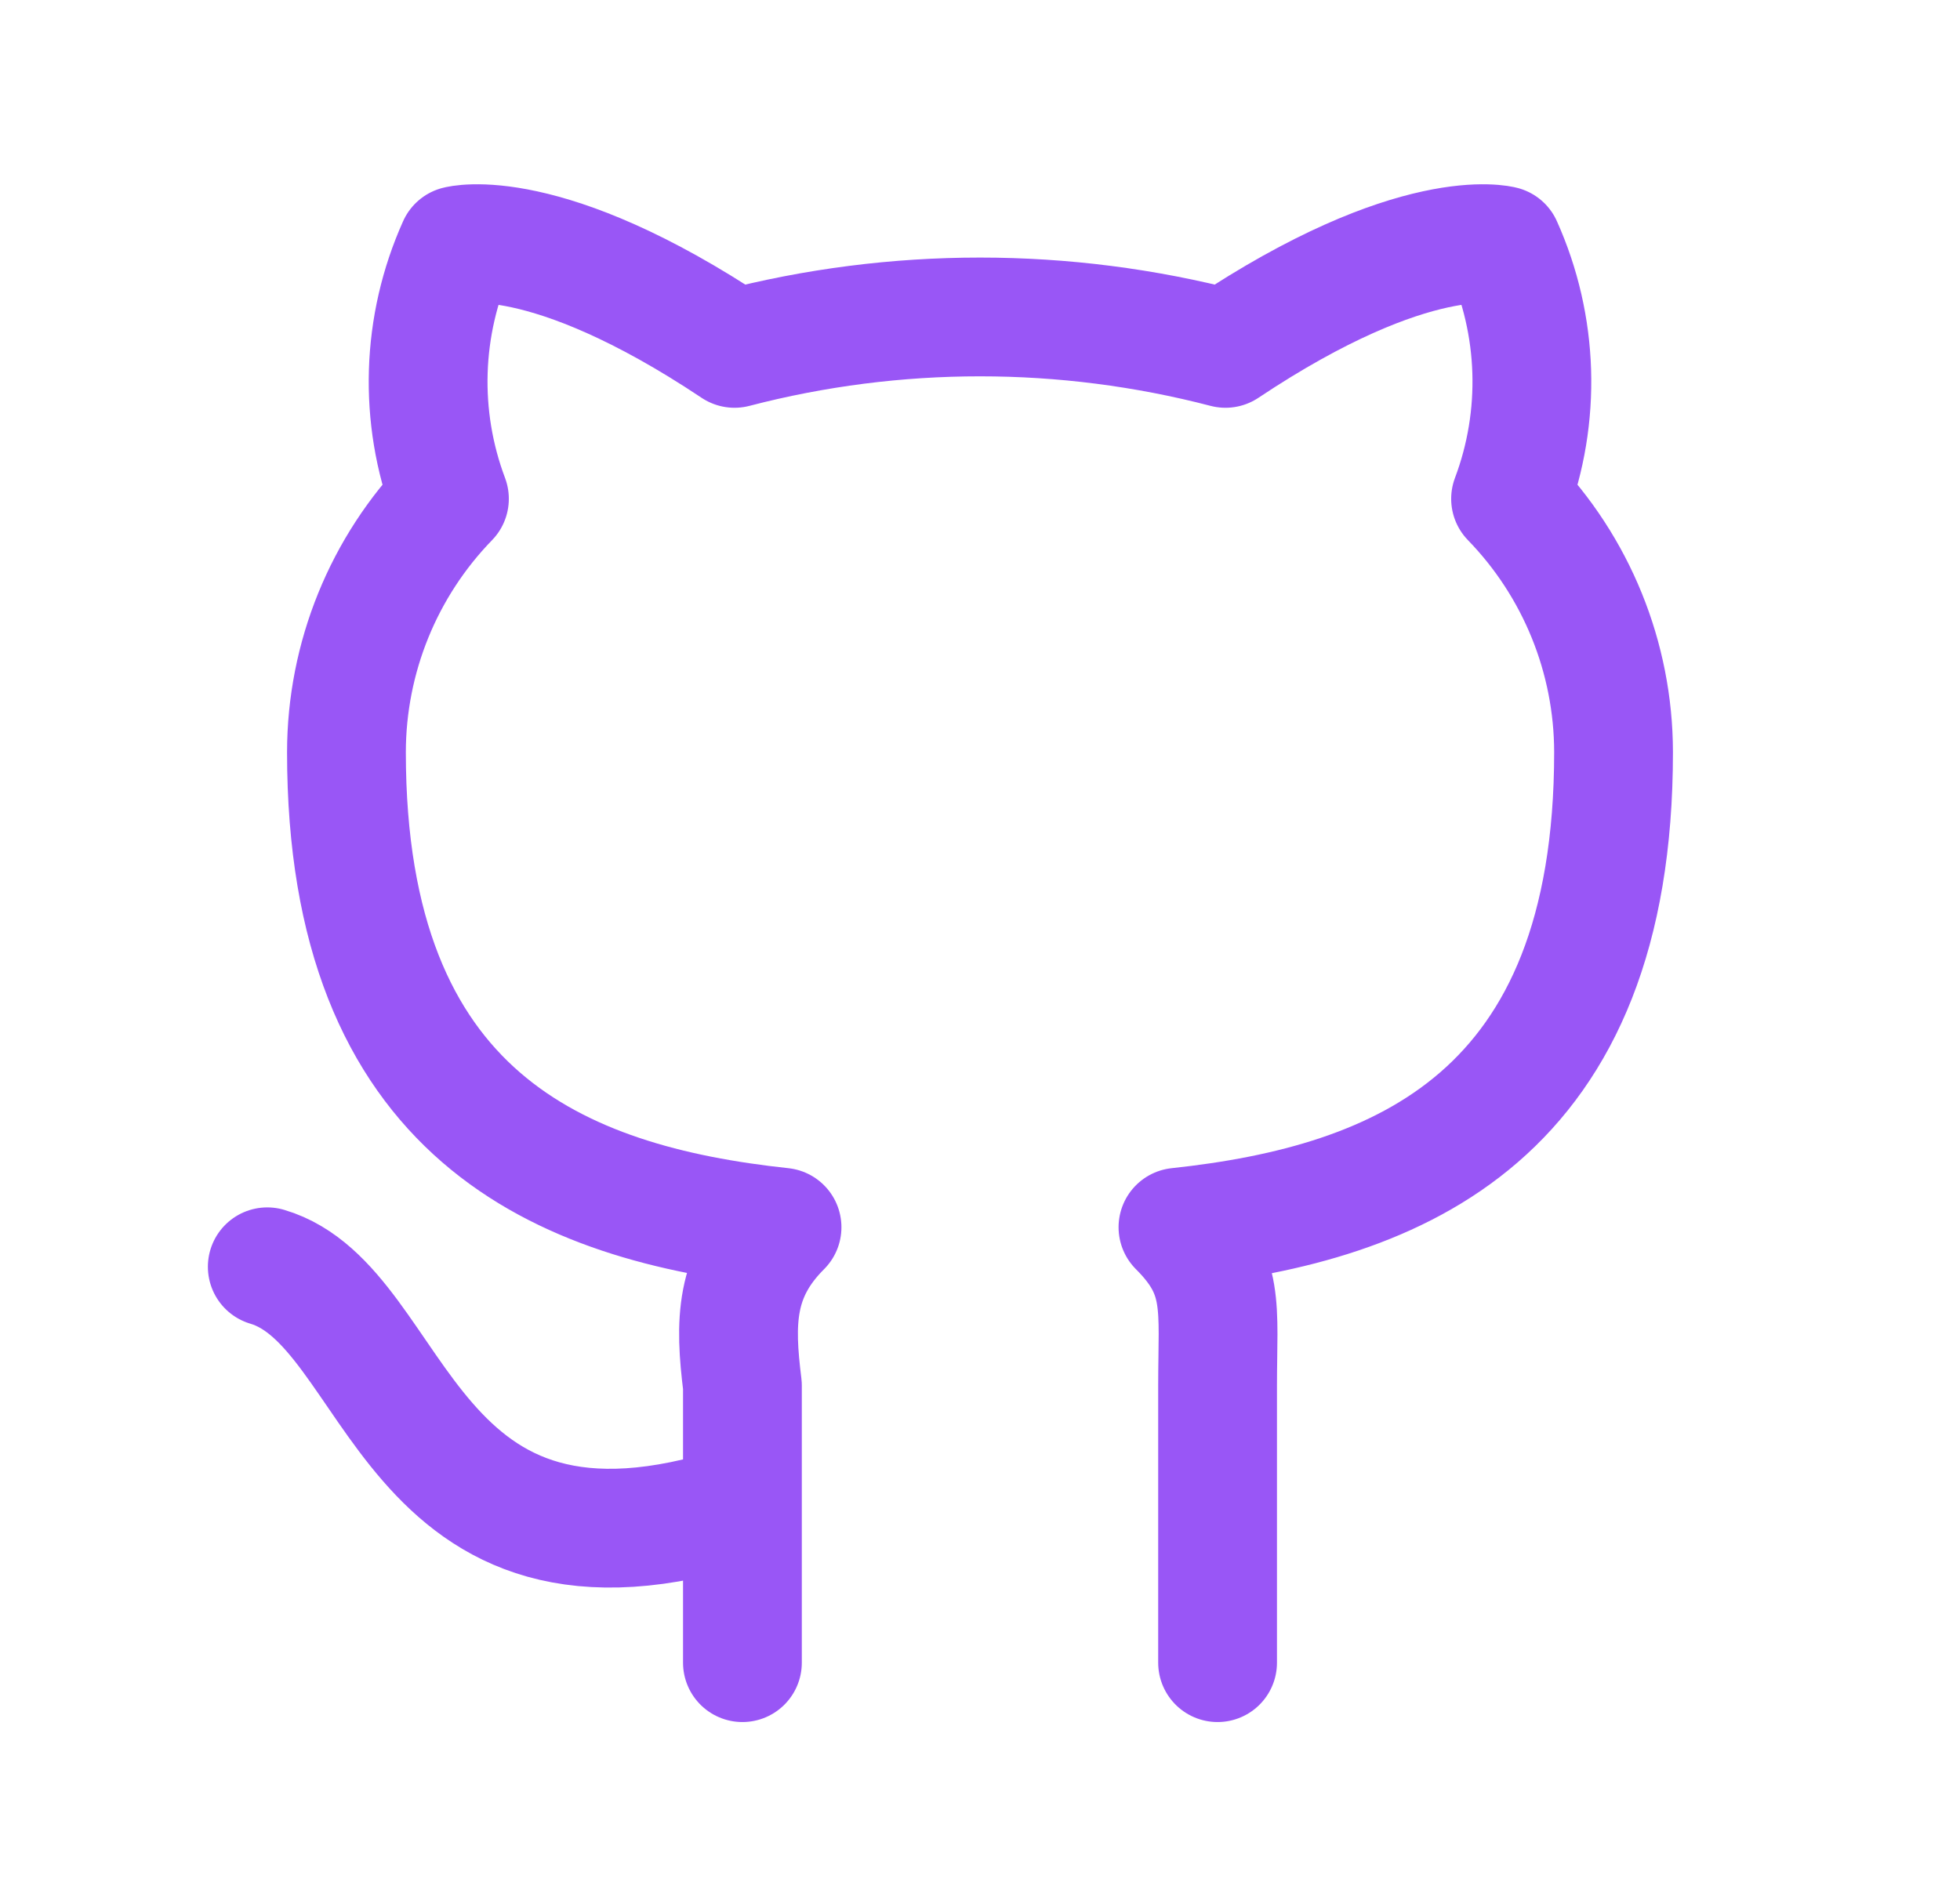 <svg width="33" height="32" viewBox="0 0 33 32" fill="none" xmlns="http://www.w3.org/2000/svg">
<g clip-path="url(#clip0_1_777)">
<path d="M12.5 25.333C6.767 27.2 6.767 22 4.5 21.333M20.5 28V23.333C20.5 22 20.633 21.467 19.833 20.667C23.567 20.267 27.167 18.8 27.167 12.667C27.165 11.073 26.543 9.543 25.433 8.4C25.954 7.016 25.906 5.482 25.3 4.133C25.3 4.133 23.833 3.733 20.633 5.867C17.923 5.161 15.077 5.161 12.367 5.867C9.167 3.733 7.7 4.133 7.7 4.133C7.094 5.482 7.046 7.016 7.567 8.4C6.457 9.543 5.835 11.073 5.833 12.667C5.833 18.8 9.433 20.267 13.167 20.667C12.367 21.467 12.367 22.267 12.5 23.333V28" stroke="#9956F6" stroke-width="2" stroke-linecap="round" stroke-linejoin="round"/>
</g>
<defs>
<clipPath id="clip0_1_777">
<rect width="32" height="32" fill="white" transform="translate(0.5)"/>
</clipPath>
</defs>
</svg>
